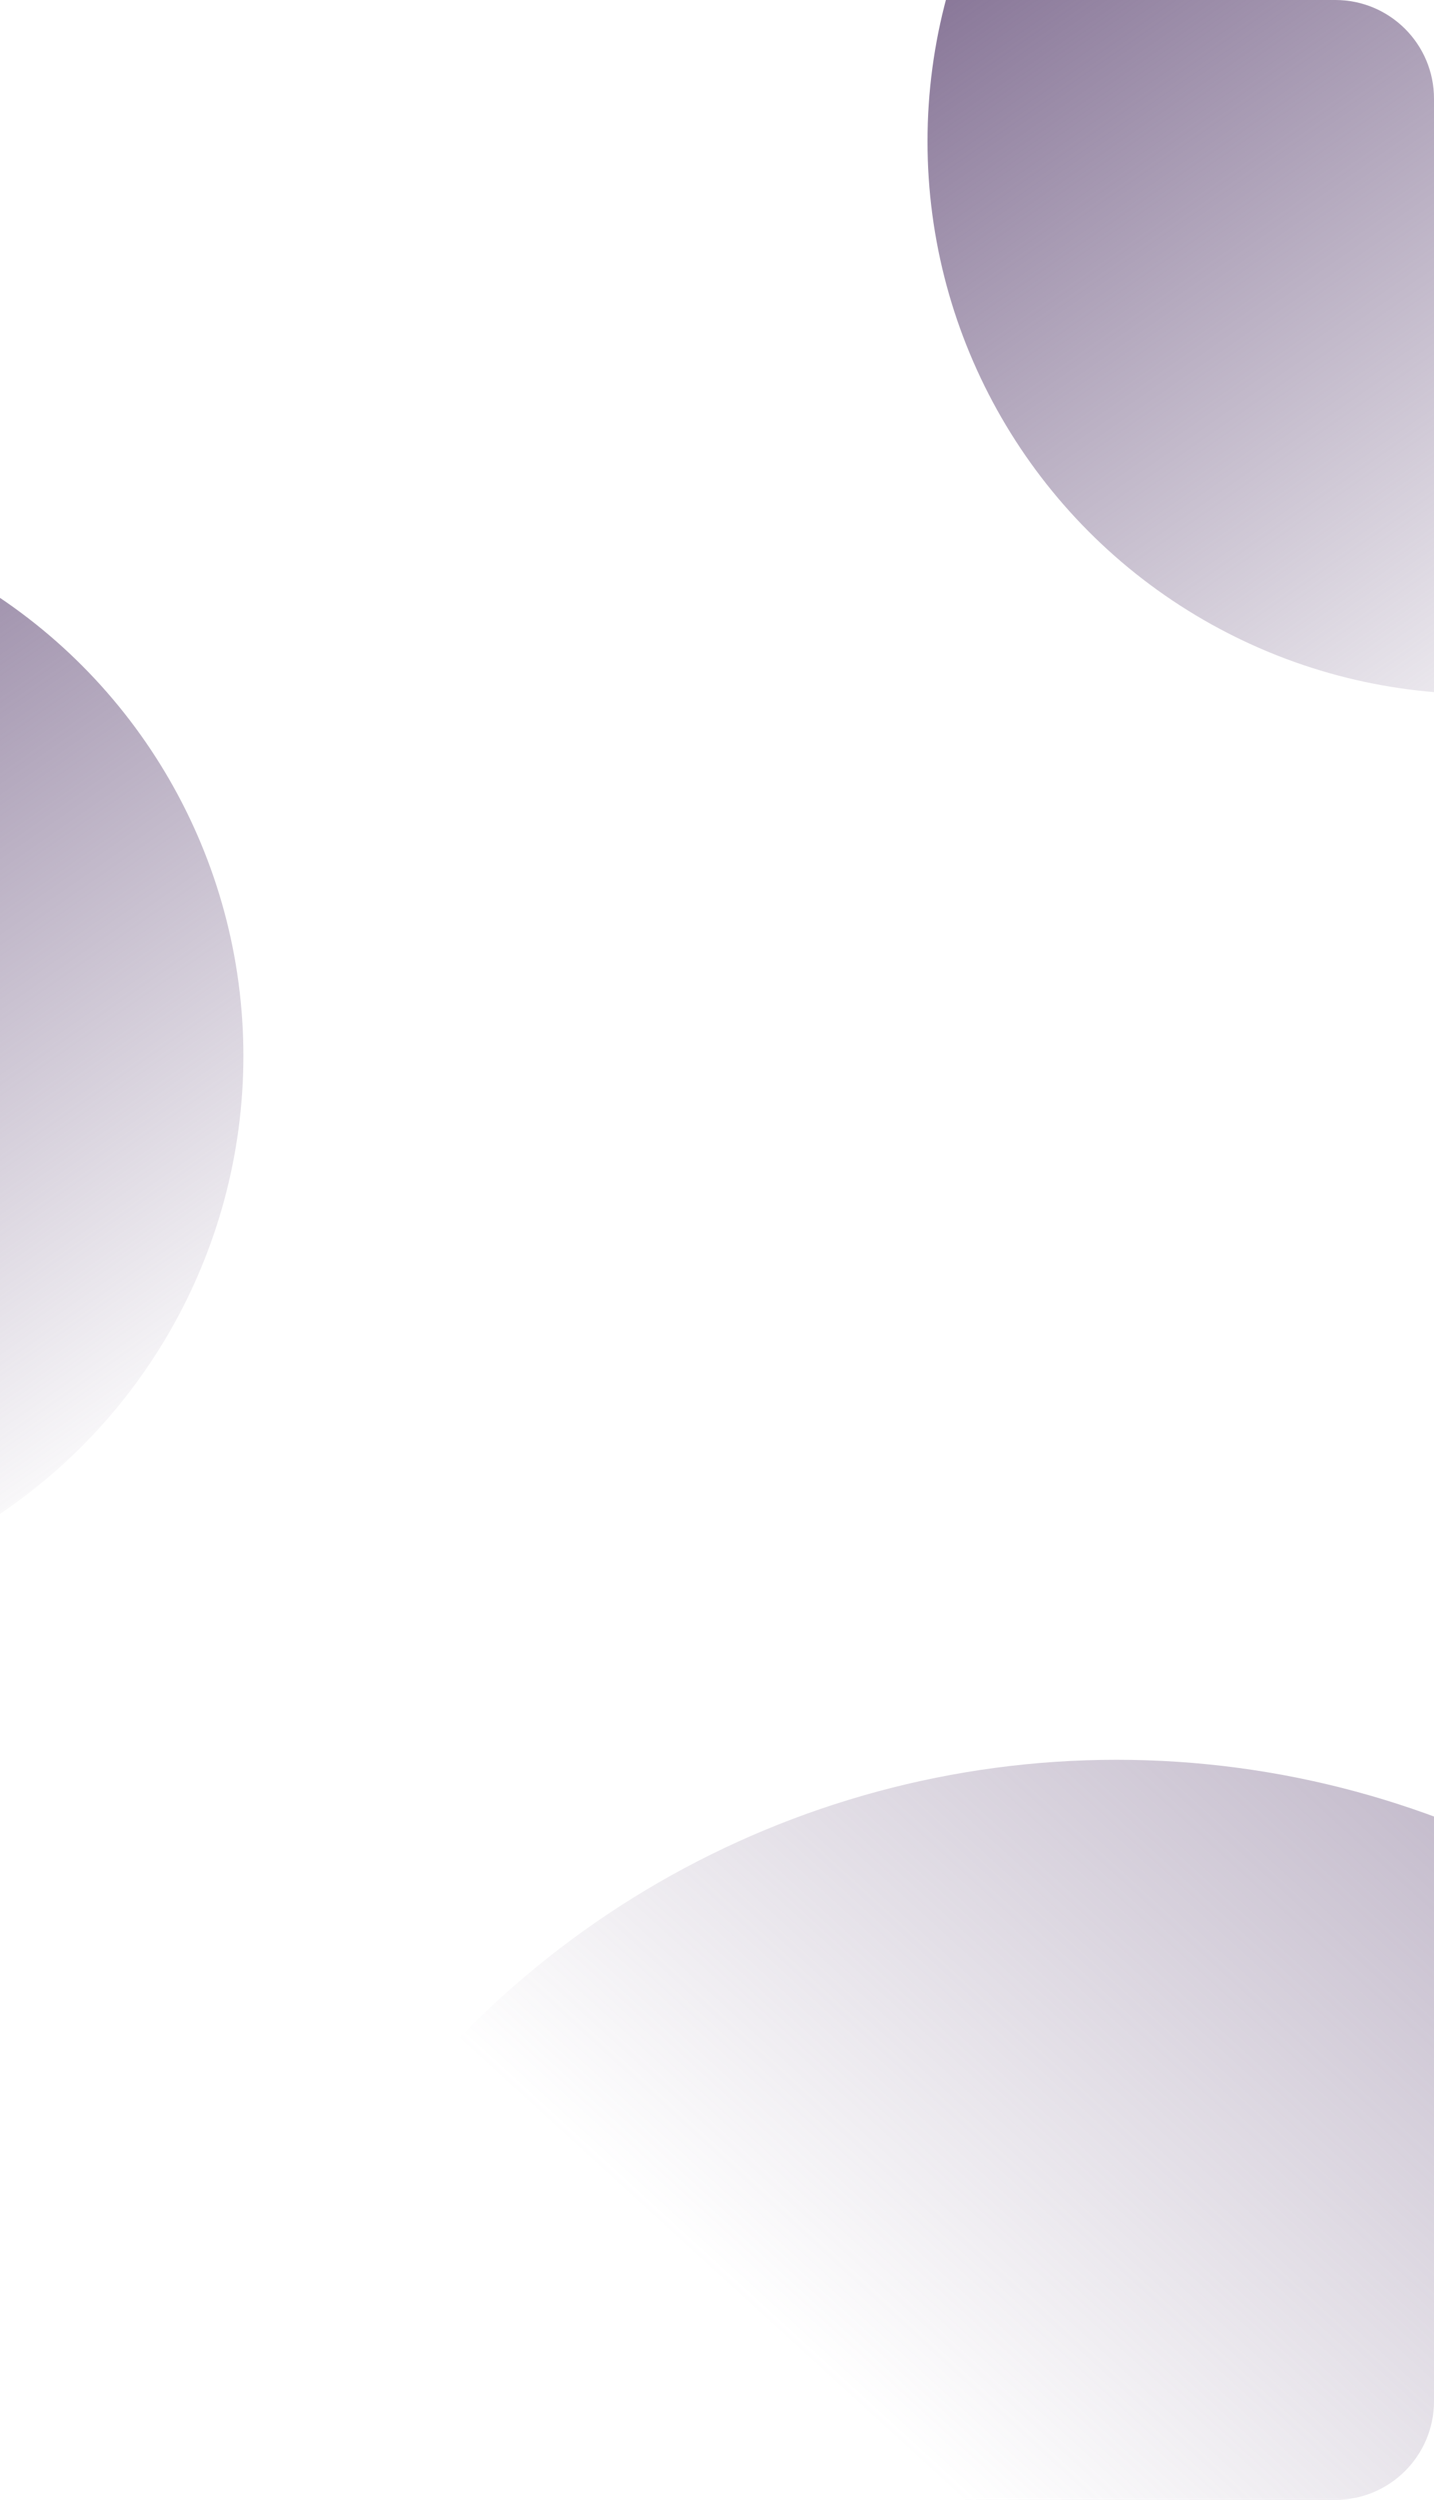 <svg width="436" height="760" viewBox="0 0 436 760" fill="none" xmlns="http://www.w3.org/2000/svg">
<g clip-path="url(#clip0)">
<circle cx="339.5" cy="813.5" r="278.5" transform="rotate(90 339.5 813.5)" fill="url(#paint0_linear)"/>
<circle cx="450" cy="43" r="168" fill="url(#paint1_linear)"/>
<circle cx="-94" cy="321" r="168" fill="url(#paint2_linear)"/>
</g>
<defs>
<linearGradient id="paint0_linear" x1="-153" y1="513" x2="259.5" y2="890" gradientUnits="userSpaceOnUse">
<stop stop-color="#7F6C90"/>
<stop offset="1" stop-color="#7F6C90" stop-opacity="0"/>
</linearGradient>
<linearGradient id="paint1_linear" x1="337.537" y1="-70.157" x2="533.306" y2="211" gradientUnits="userSpaceOnUse">
<stop stop-color="#7F6C90"/>
<stop offset="1" stop-color="#7F6C90" stop-opacity="0"/>
</linearGradient>
<linearGradient id="paint2_linear" x1="-206.463" y1="207.843" x2="-10.694" y2="489" gradientUnits="userSpaceOnUse">
<stop stop-color="#7F6C90"/>
<stop offset="1" stop-color="#7F6C90" stop-opacity="0"/>
</linearGradient>
<clipPath id="clip0">
<path d="M0 30C0 13.431 13.431 0 30 0H406C422.569 0 436 13.431 436 30V730C436 746.569 422.569 760 406 760H30C13.431 760 0 746.569 0 730V30Z" fill="white"/>
</clipPath>
</defs>
</svg>
